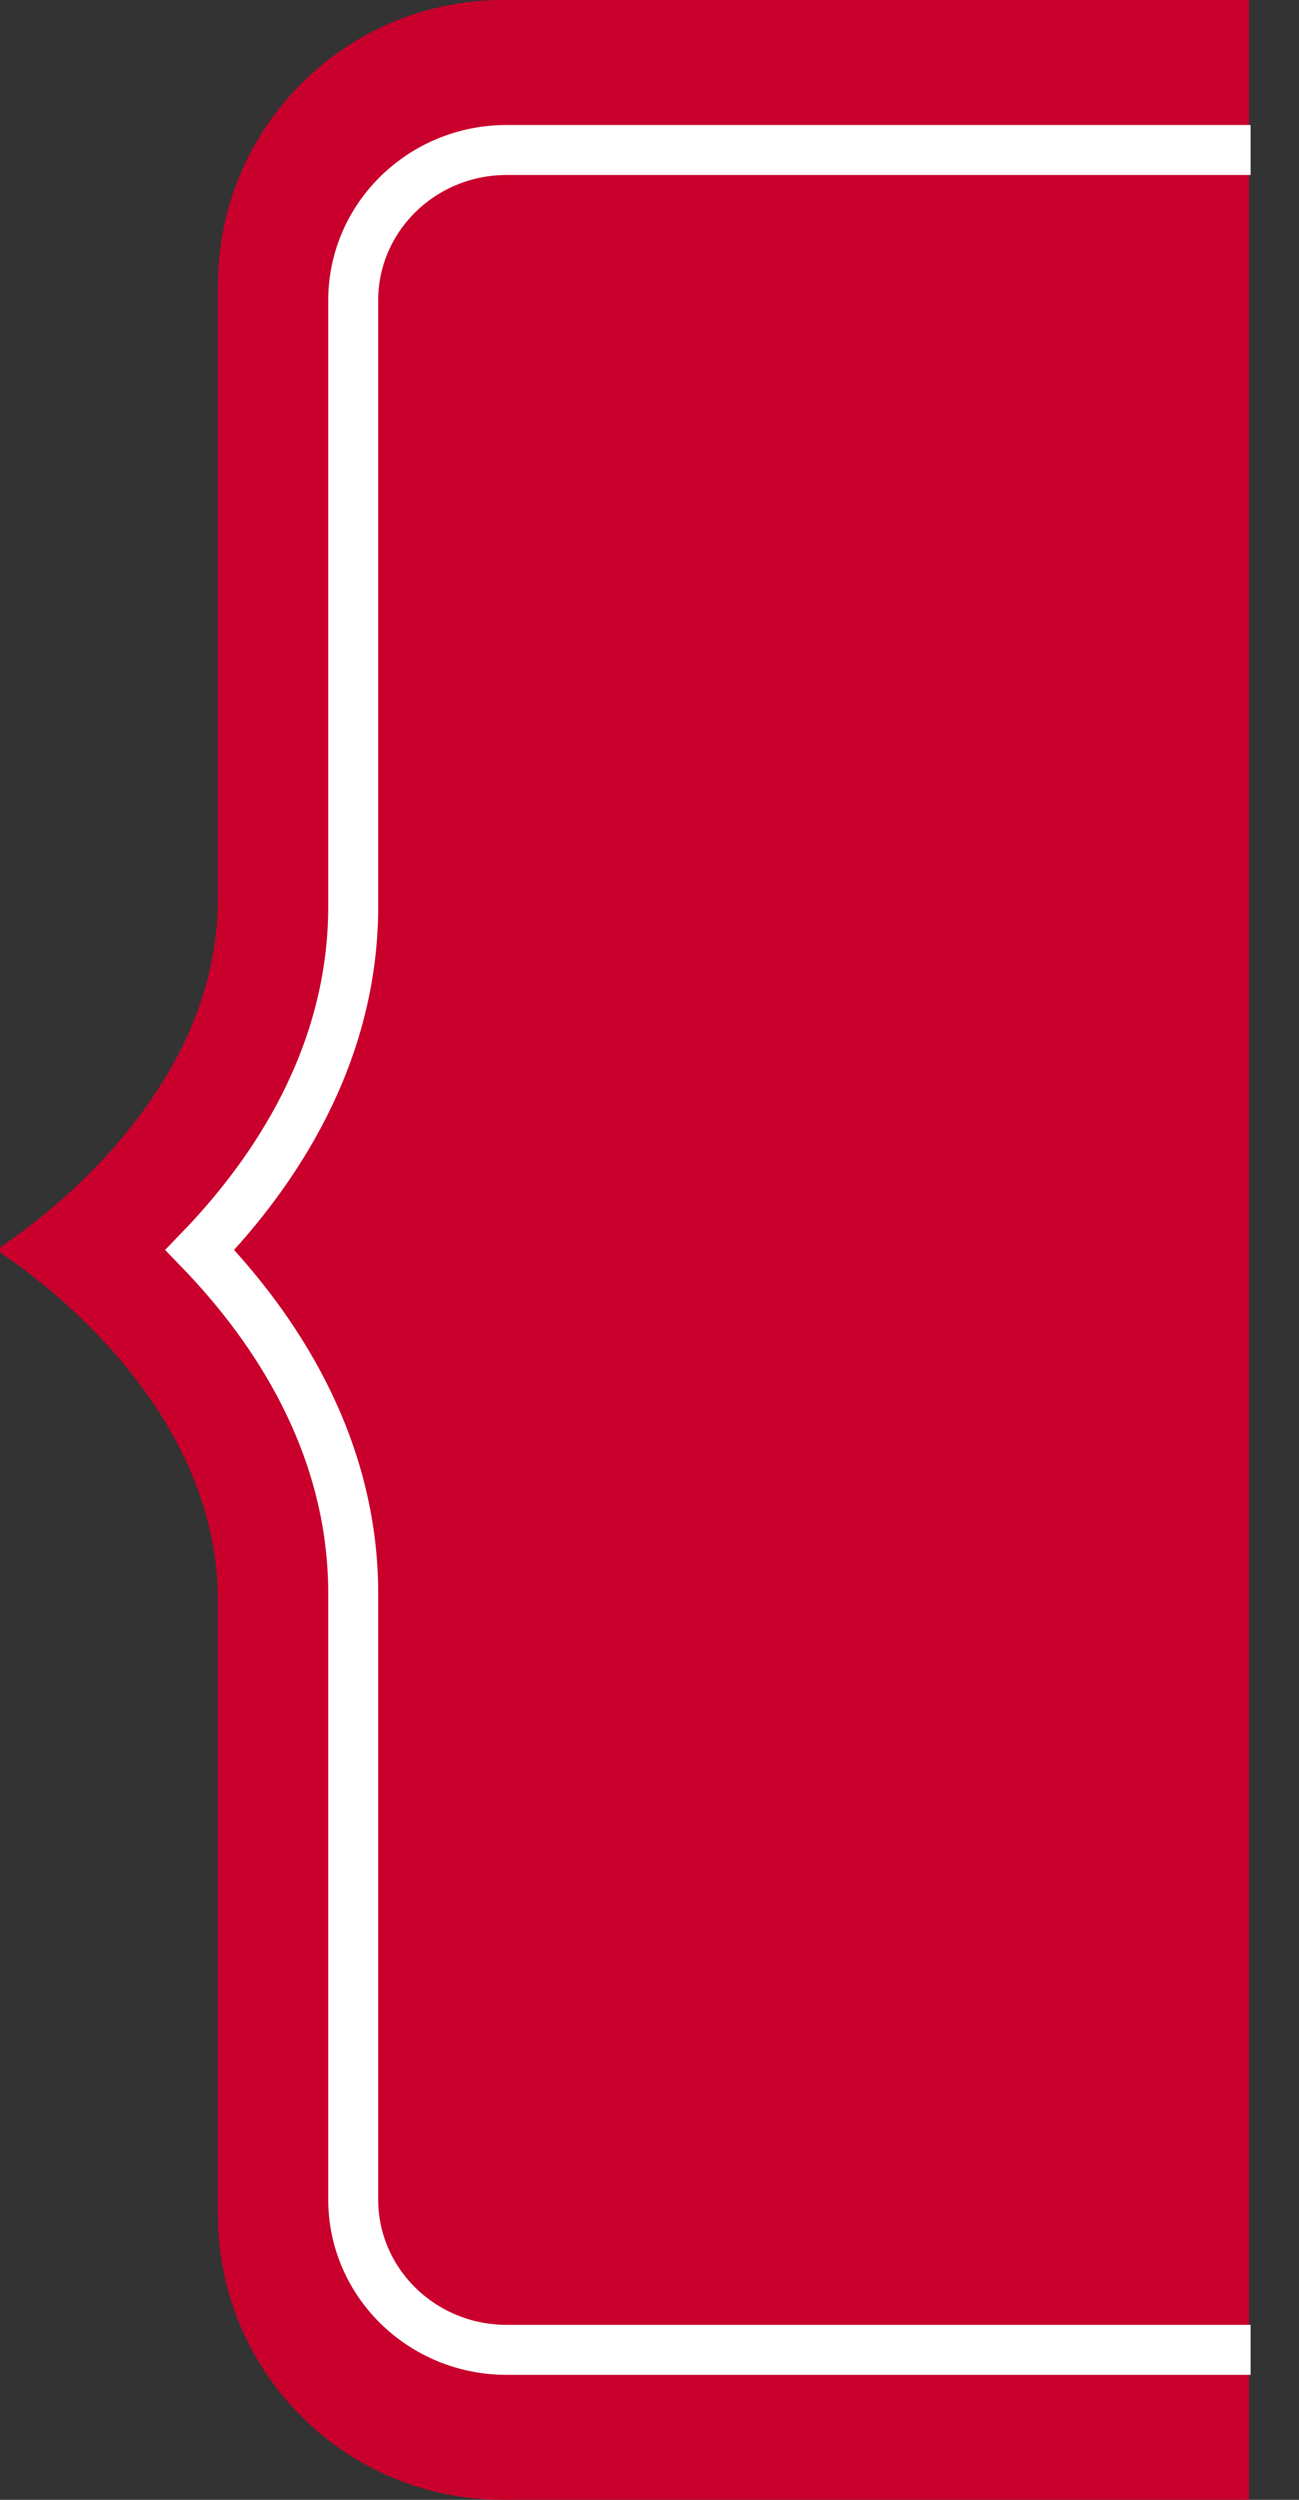 <svg width='26' height='50' viewBox='0 0 26 50' fill='none' xmlns='http://www.w3.org/2000/svg'><rect x="0" y="0" width="26" height="50" fill="#333333" stroke="none"/><path fill-rule='evenodd' clip-rule='evenodd' d='M25 0H10.066C6.916 0 4.362 2.554 4.362 5.704V17.981C4.362 21.85 0.771 24.434 0.044 24.918C-0.015 24.957 -0.015 25.043 0.044 25.082C0.771 25.566 4.362 28.15 4.362 32.019V44.296C4.362 47.446 6.916 50 10.066 50H25V0Z' fill='#c9002c'/><path d='M25.031 3H10.141C8.445 3 7.07 4.347 7.07 6.007V18.126C7.07 21.116 5.491 23.457 4 25C5.491 26.543 7.07 28.883 7.07 31.874V43.993C7.07 45.654 8.445 47 10.141 47H25.031' stroke='white'/></svg>

